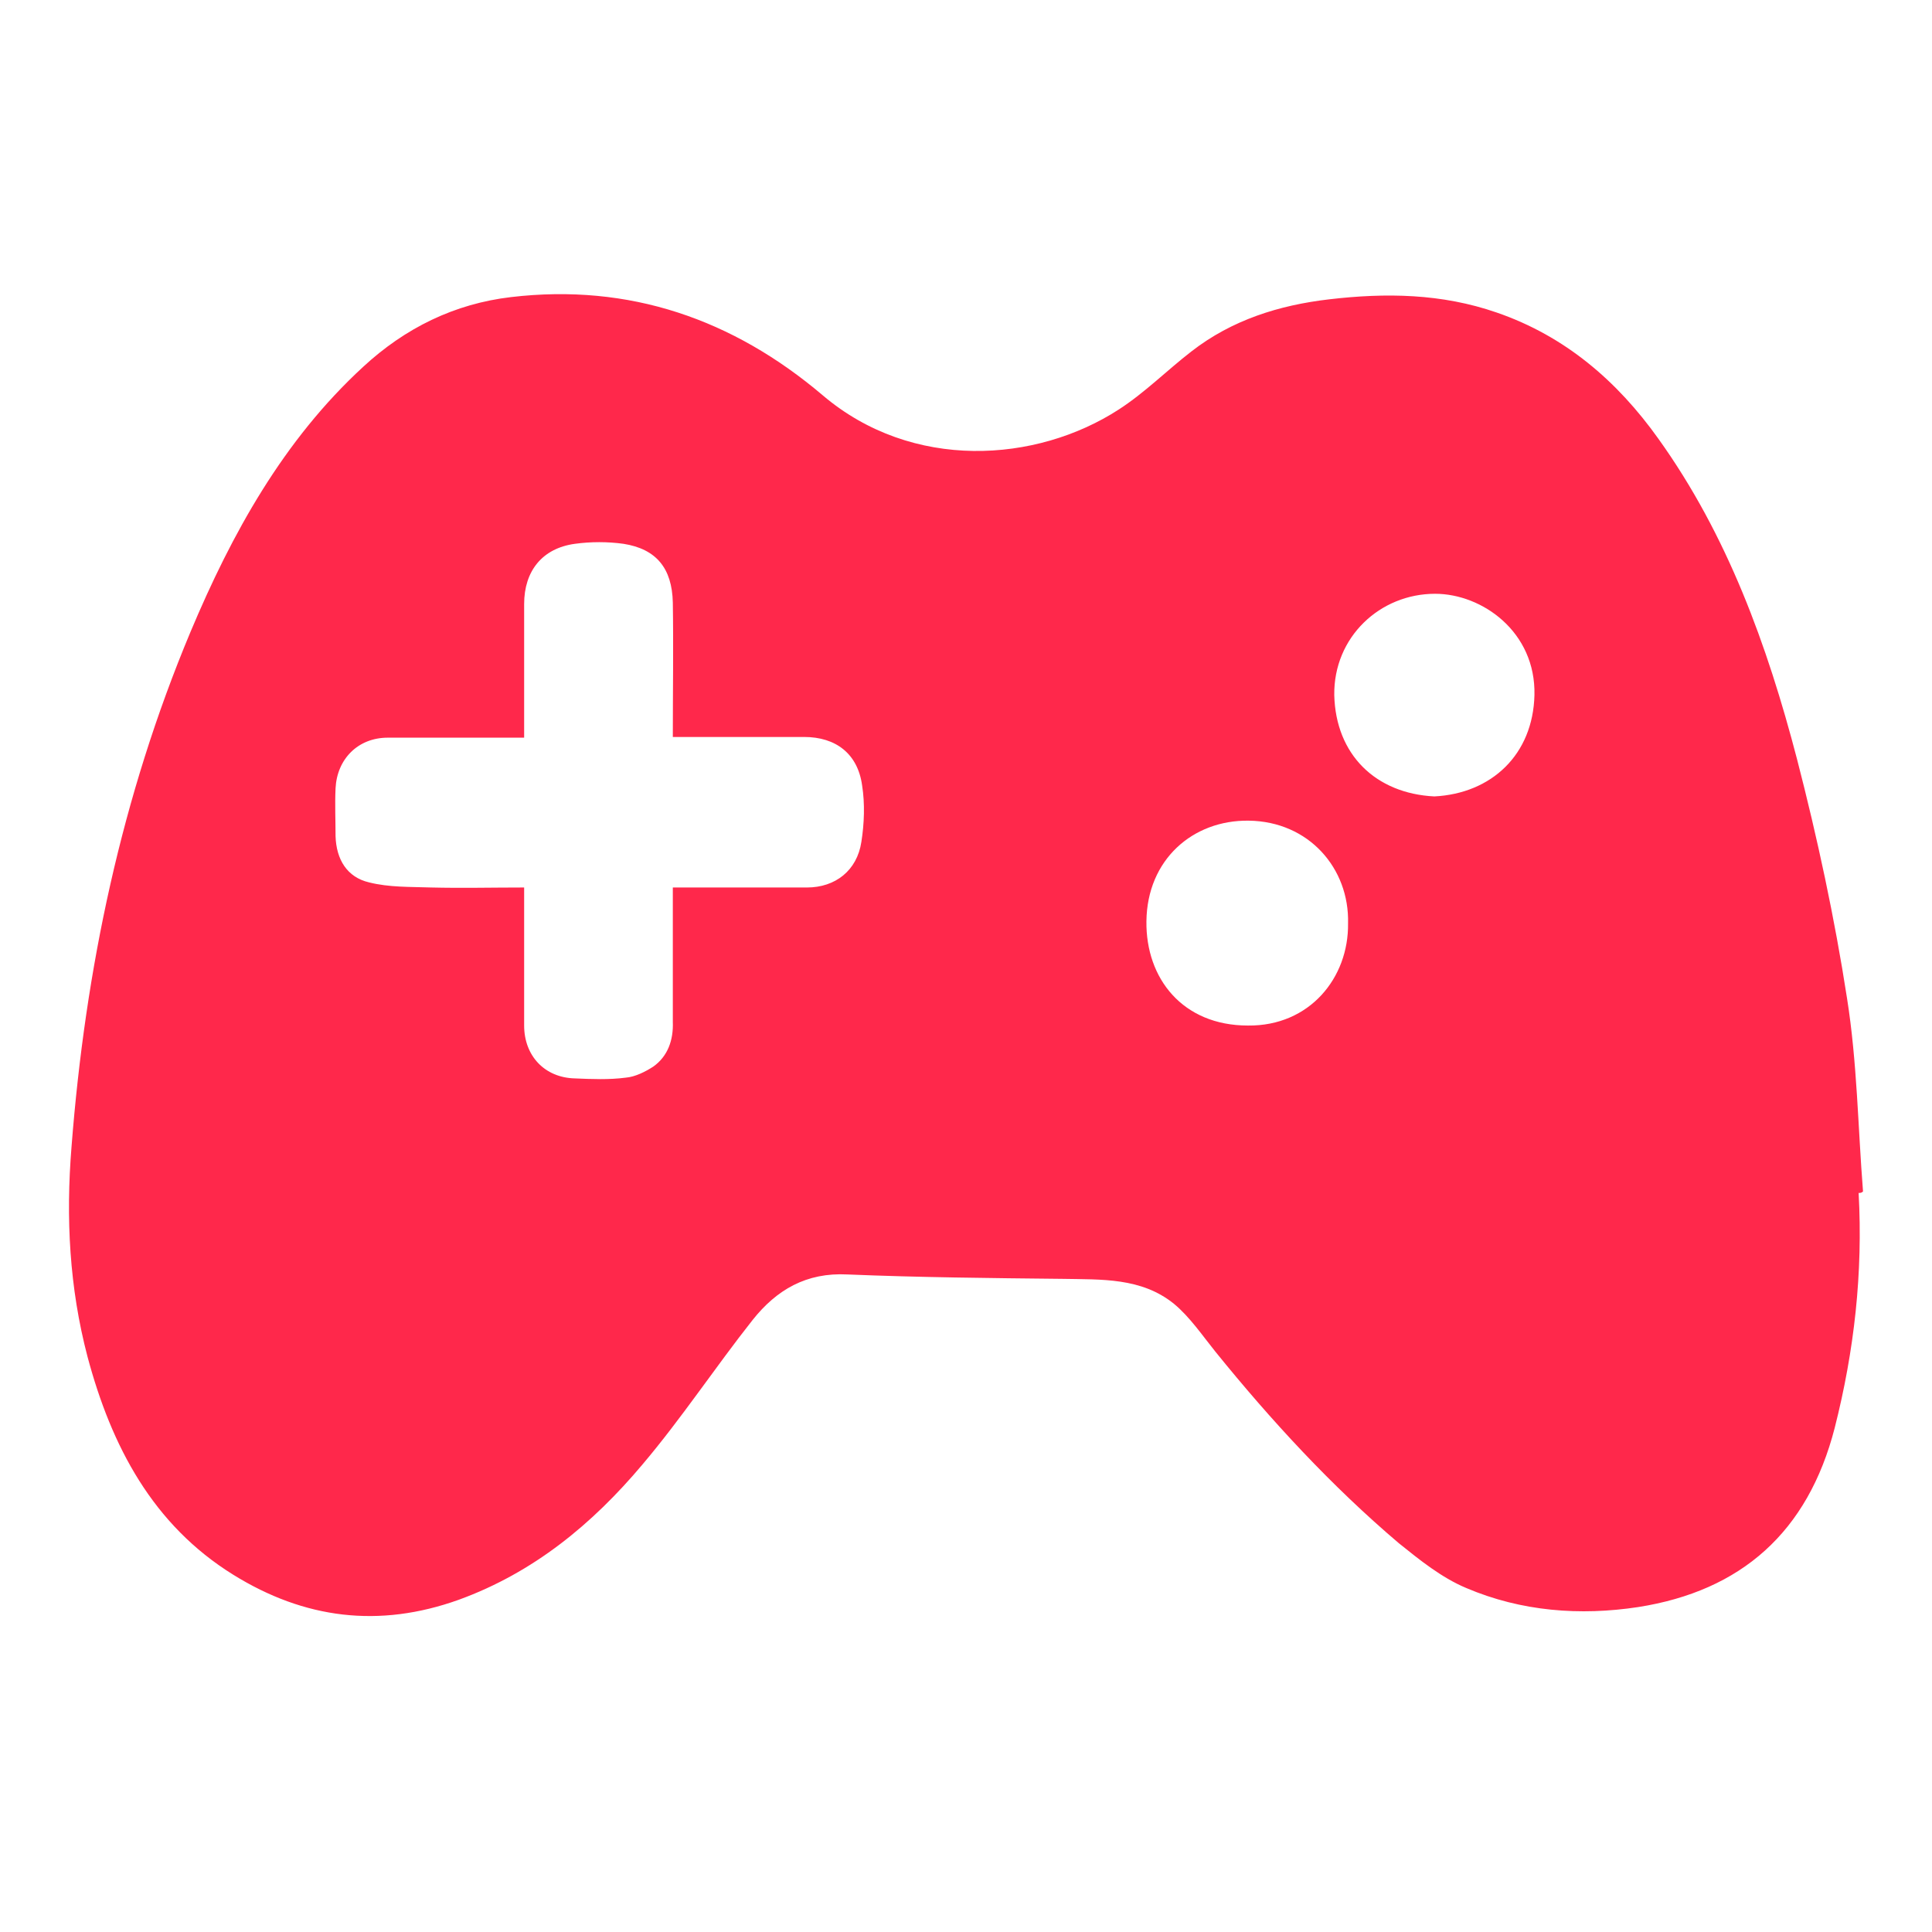<svg width="44" height="44" viewBox="0 0 44 44" fill="none" xmlns="http://www.w3.org/2000/svg">
<path d="M42.329 27.169C42.429 28.991 42.23 30.764 41.784 32.52C41.173 34.895 39.654 36.232 37.308 36.6C35.987 36.801 34.649 36.701 33.393 36.166C32.832 35.931 32.336 35.53 31.857 35.145C30.321 33.841 28.95 32.353 27.678 30.781C27.381 30.413 27.1 29.995 26.737 29.694C25.993 29.092 25.085 29.142 24.193 29.125C22.558 29.108 20.922 29.092 19.303 29.025C18.362 28.975 17.685 29.376 17.14 30.062C16.281 31.149 15.521 32.303 14.629 33.356C13.489 34.711 12.151 35.814 10.45 36.433C8.633 37.085 6.932 36.868 5.313 35.864C3.479 34.727 2.538 32.938 1.993 30.898C1.58 29.326 1.497 27.737 1.629 26.115C1.943 22.068 2.769 18.138 4.338 14.392C5.28 12.151 6.453 10.027 8.27 8.355C9.228 7.469 10.351 6.917 11.639 6.766C14.332 6.449 16.694 7.268 18.742 9.007C20.774 10.73 23.598 10.546 25.481 9.325C26.076 8.94 26.571 8.439 27.133 8.004C28.058 7.285 29.132 6.95 30.271 6.817C31.56 6.666 32.832 6.683 34.087 7.118C35.64 7.653 36.829 8.673 37.77 9.994C39.34 12.185 40.248 14.693 40.925 17.285C41.388 19.075 41.784 20.914 42.065 22.737C42.296 24.192 42.313 25.663 42.429 27.135C42.395 27.169 42.362 27.169 42.329 27.169ZM11.937 16.8C10.863 16.8 9.855 16.8 8.831 16.8C8.154 16.8 7.675 17.285 7.642 17.954C7.625 18.322 7.642 18.673 7.642 19.041C7.658 19.576 7.906 19.978 8.402 20.095C8.864 20.212 9.343 20.195 9.822 20.212C10.516 20.229 11.21 20.212 11.937 20.212C11.937 21.299 11.937 22.336 11.937 23.356C11.937 24.041 12.399 24.543 13.093 24.56C13.473 24.576 13.869 24.593 14.249 24.543C14.464 24.526 14.695 24.409 14.877 24.292C15.207 24.058 15.339 23.69 15.323 23.272C15.323 22.252 15.323 21.249 15.323 20.212C16.38 20.212 17.387 20.212 18.378 20.212C19.023 20.212 19.518 19.827 19.617 19.175C19.683 18.757 19.7 18.305 19.634 17.887C19.535 17.168 19.039 16.784 18.312 16.784C17.701 16.784 17.107 16.784 16.495 16.784C16.116 16.784 15.736 16.784 15.323 16.784C15.323 15.73 15.339 14.727 15.323 13.723C15.306 12.937 14.943 12.502 14.2 12.385C13.836 12.335 13.456 12.335 13.093 12.385C12.35 12.486 11.937 13.004 11.937 13.757C11.937 14.777 11.937 15.763 11.937 16.8ZM30.701 21.031C30.734 19.777 29.809 18.707 28.438 18.69C27.166 18.673 26.125 19.576 26.109 20.981C26.092 22.285 26.935 23.356 28.421 23.356C29.825 23.372 30.717 22.269 30.701 21.031ZM32.666 18.138C33.971 18.071 34.913 17.185 34.946 15.83C34.979 14.392 33.757 13.523 32.683 13.523C31.428 13.523 30.37 14.509 30.387 15.83C30.42 17.185 31.328 18.071 32.666 18.138Z" fill="#FF284B"/>
</svg>

